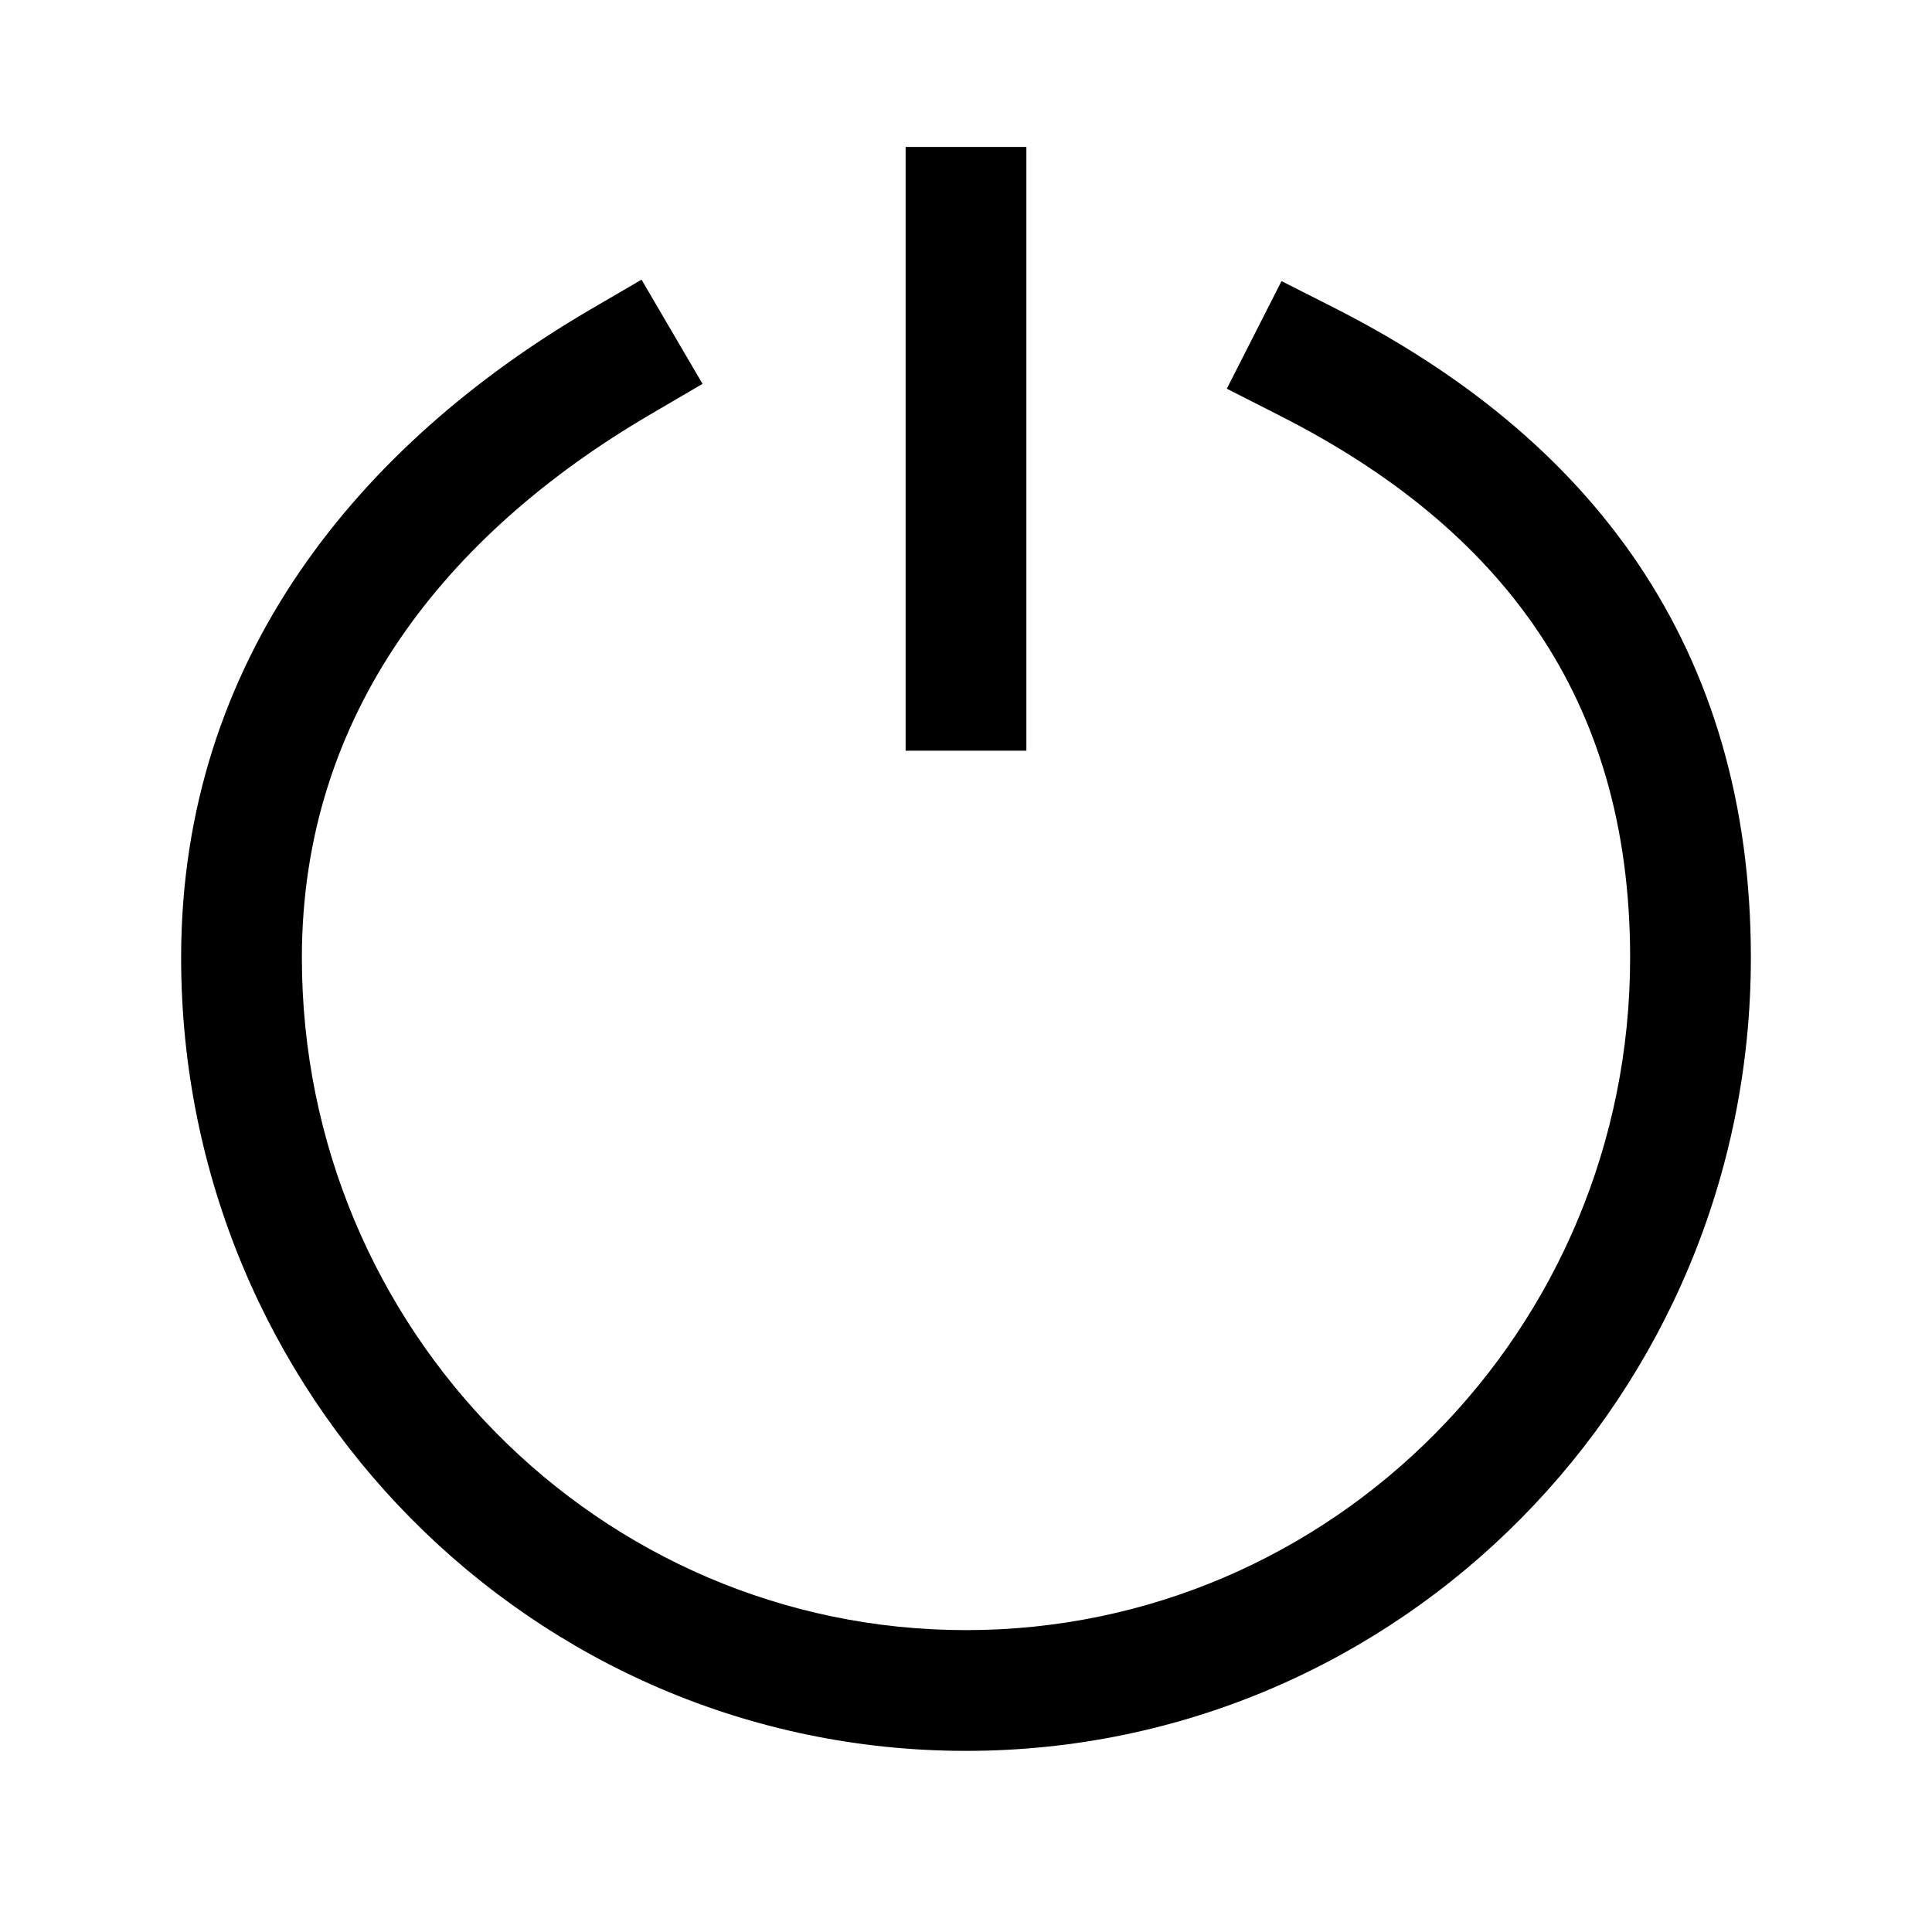<svg width="16" height="16" viewBox="0 0 16 16" xmlns="http://www.w3.org/2000/svg">
<path d="M8.5 6.217V1.217H7.5V6.217H8.5Z" fill="currentColor"/>
<path d="M5.386 3.432L5.818 3.179L5.313 2.316L4.881 2.568C2.99 3.676 1.5 5.451 1.5 7.931C1.5 11.553 4.405 14.5 8 14.5C11.595 14.5 14.5 11.553 14.5 7.931C14.5 6.655 14.174 5.572 13.567 4.67C12.962 3.772 12.096 3.082 11.059 2.554L10.613 2.328L10.16 3.219L10.606 3.446C11.531 3.916 12.249 4.505 12.737 5.229C13.223 5.95 13.5 6.834 13.5 7.931C13.5 11.012 11.032 13.5 8 13.5C4.968 13.5 2.5 11.012 2.5 7.931C2.5 5.917 3.692 4.423 5.386 3.432Z" fill="currentColor"/>
</svg>
